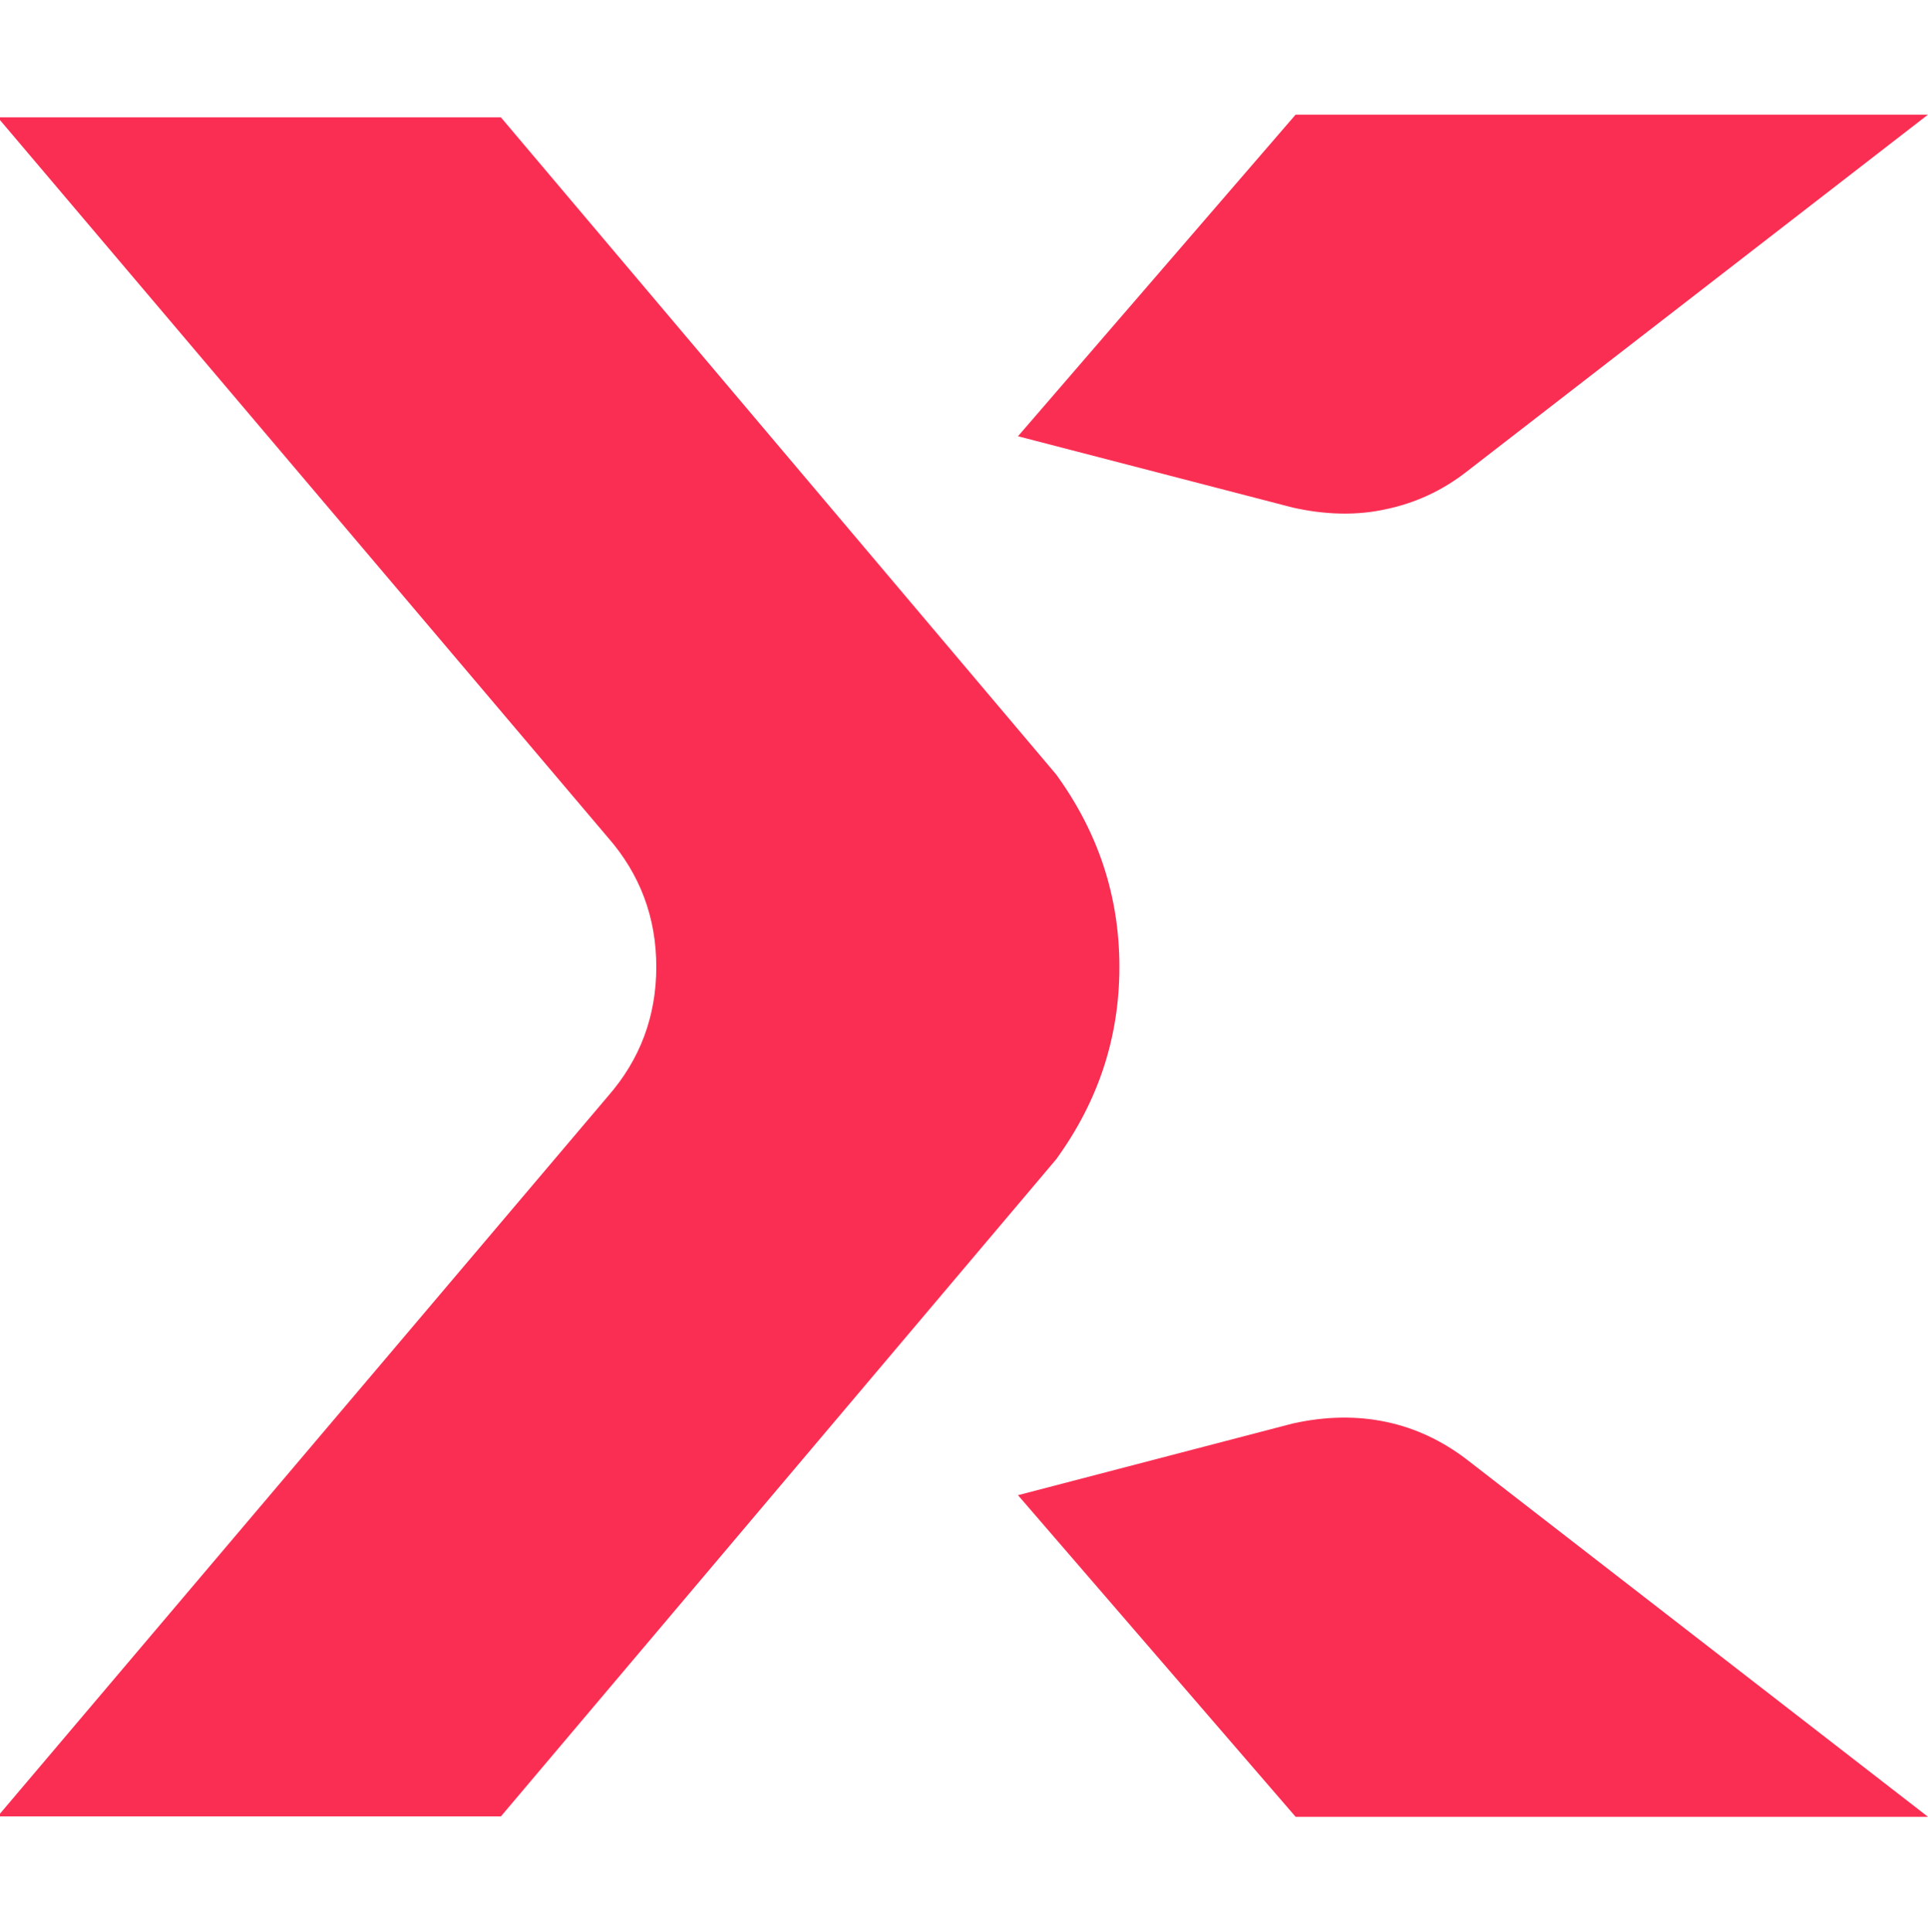 <svg width="500" height="501" viewBox="0 0 500 501" fill="none" xmlns="http://www.w3.org/2000/svg">
<g clip-path="url(#clip0_1_10073)">
<path fill-rule="evenodd" clip-rule="evenodd" d="M335.3 369.128C343.9 367.228 351.9 367.128 359.5 368.728C367.1 370.328 374 373.628 380.2 378.328L500 471.128H336L264 387.728L335.3 369.128ZM129.9 30.427L273.9 200.828C284.8 215.828 290.3 232.428 290.3 250.728C290.3 269.028 284.8 285.628 273.9 300.628L129.9 471.028H-0.6L157.7 284.228C166 274.728 170.2 263.528 170.2 250.728C170.2 237.928 166 226.728 157.7 217.228L-0.6 30.427H129.9ZM500 29.727L380.2 122.428C374 127.228 367.1 130.428 359.5 132.028C351.9 133.728 343.8 133.528 335.3 131.628L264 113.128L336 29.727H500Z" fill="#FA2E53"/>
</g>
<defs>
<clipPath id="clip0_1_10073">
<rect width="500" height="500" fill="white" transform="translate(0 0.527)"/>
</clipPath>
</defs>
</svg>
